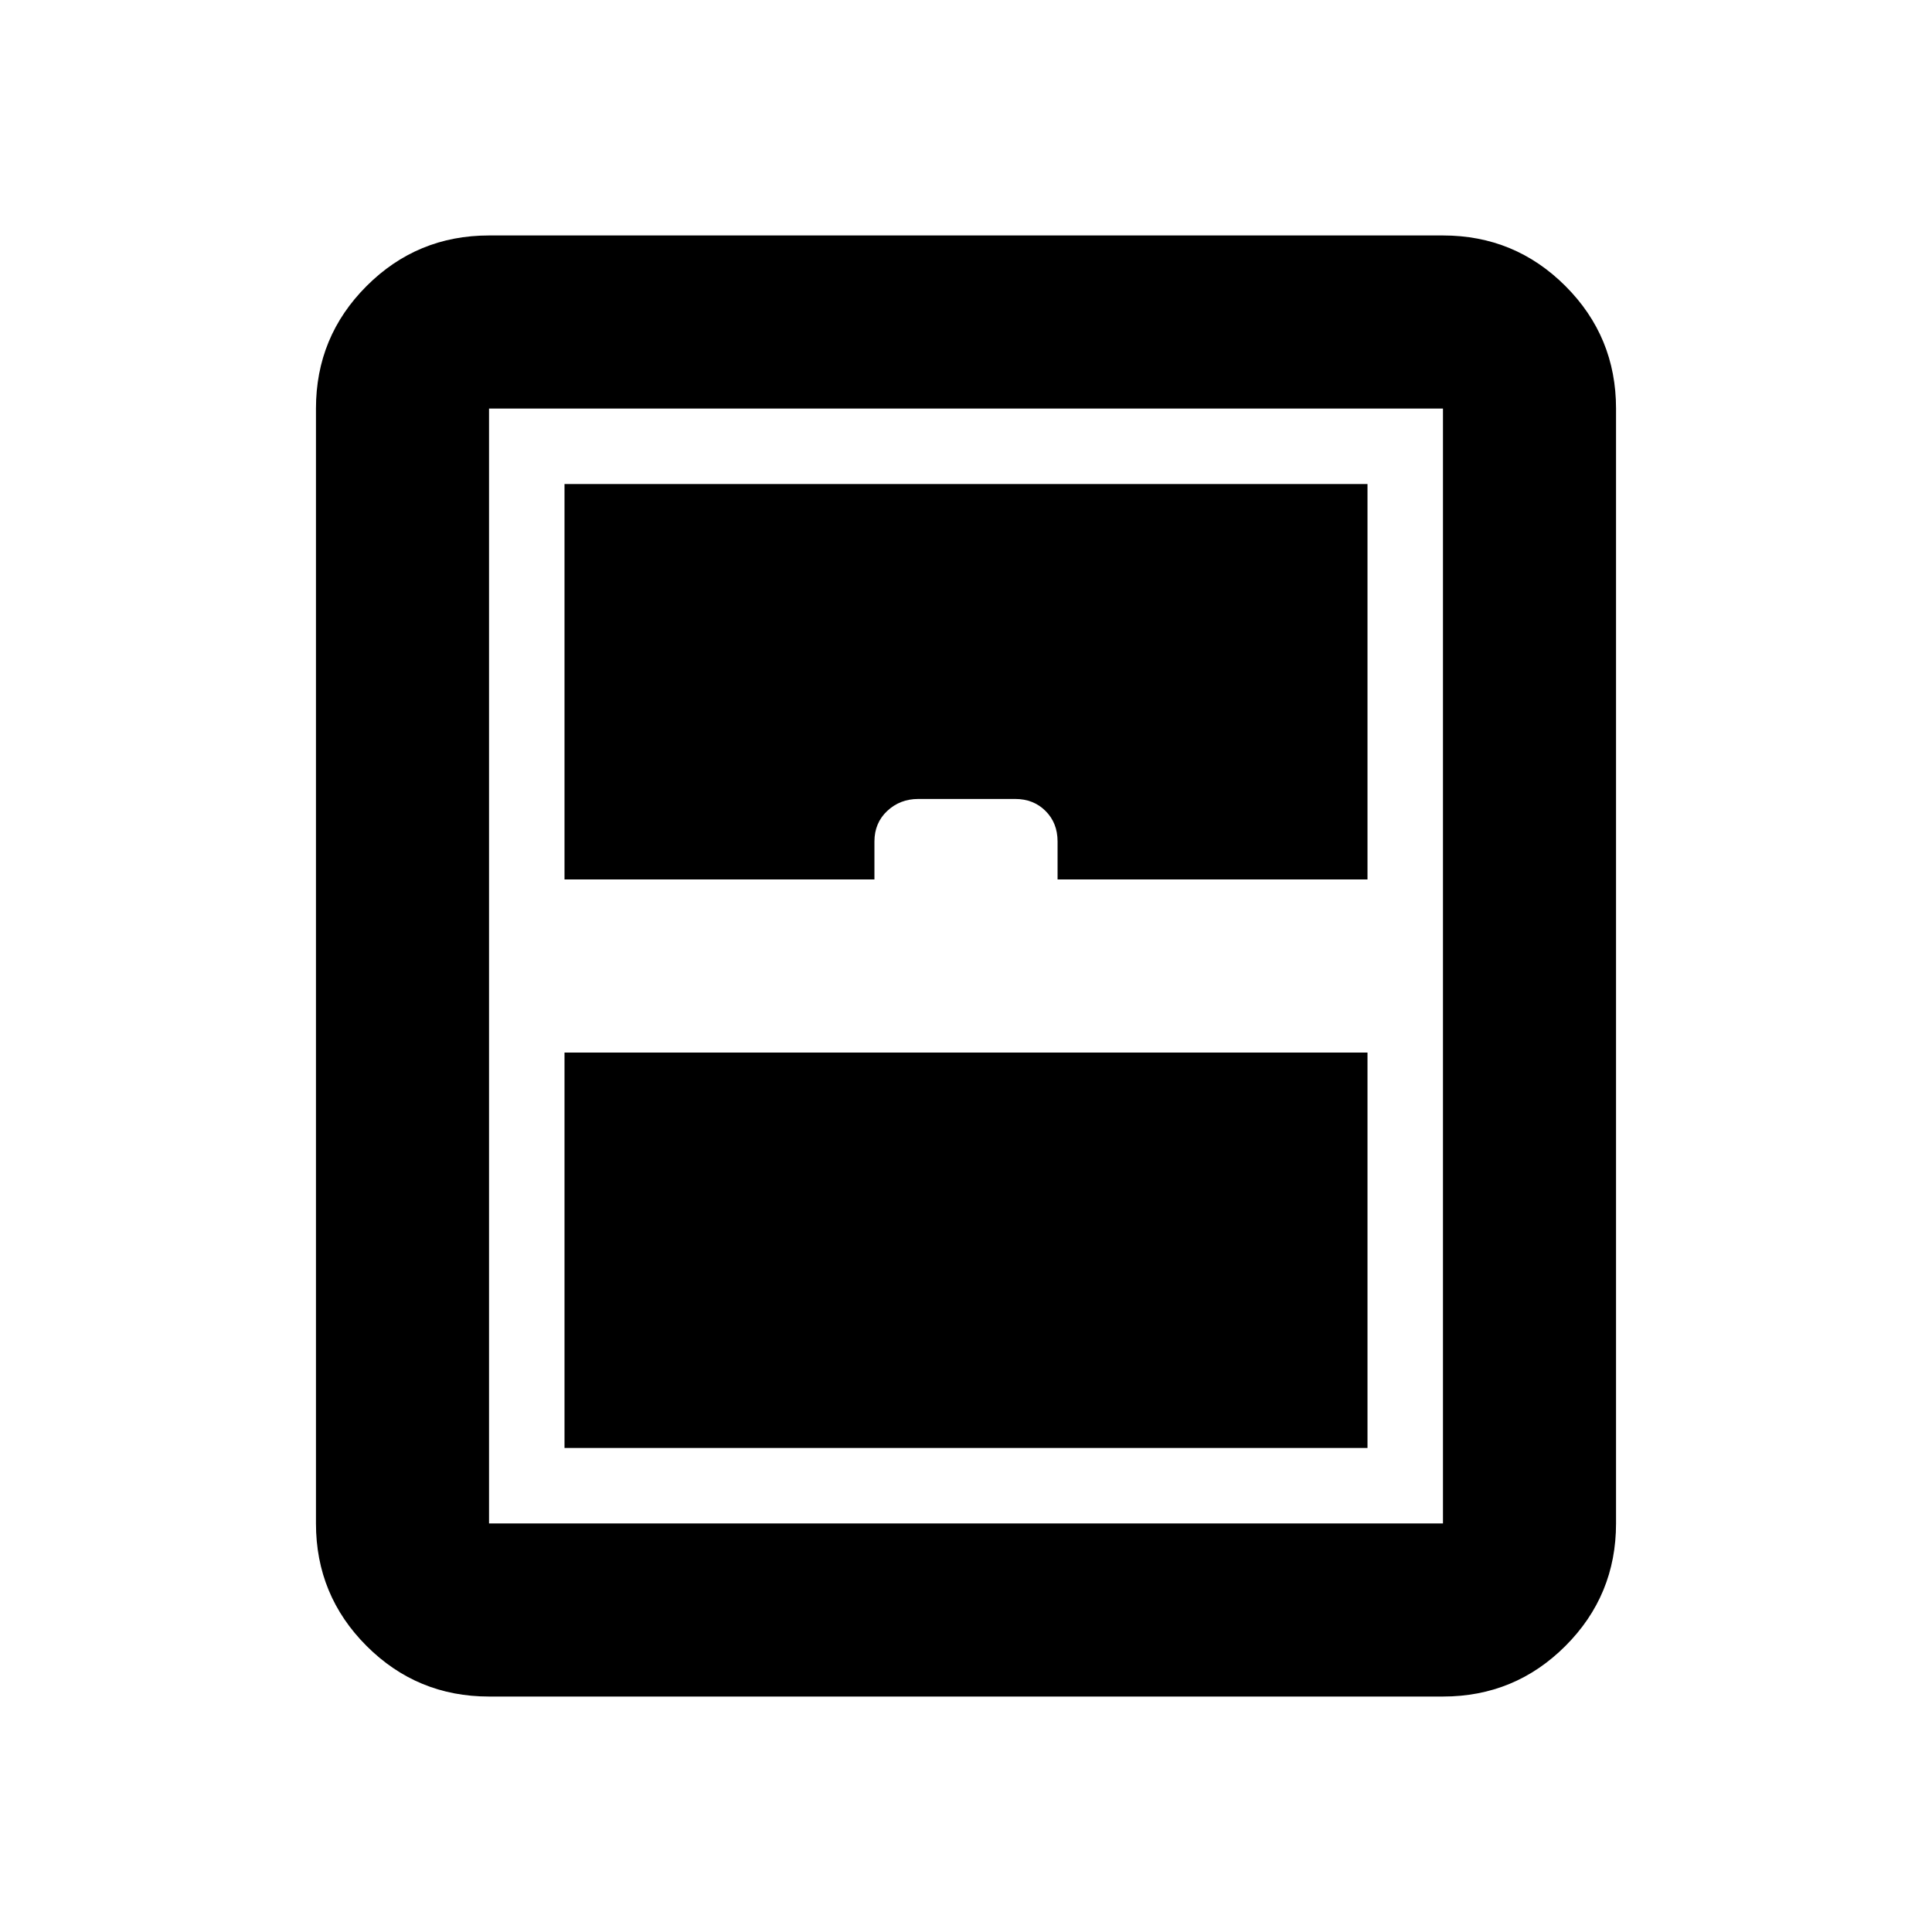 <svg xmlns="http://www.w3.org/2000/svg" height="24" viewBox="0 -960 960 960" width="24"><path d="M280.5-240.5h399V-437h-399v196.5ZM243-117q-35.72 0-60.86-25.14T157-203v-554q0-35.72 25.14-60.86T243-843h474q35.72 0 60.86 25.14T803-757v554q0 35.72-25.14 60.86T717-117H243Zm37.5-406h154v-18.87q0-9.2 6.34-15.16 6.35-5.97 15.47-5.97h48.13q9.13 0 15.09 5.97 5.97 5.96 5.97 15.16V-523h154v-196.5h-399V-523ZM243-203h474v-554H243v554Z"/></svg>